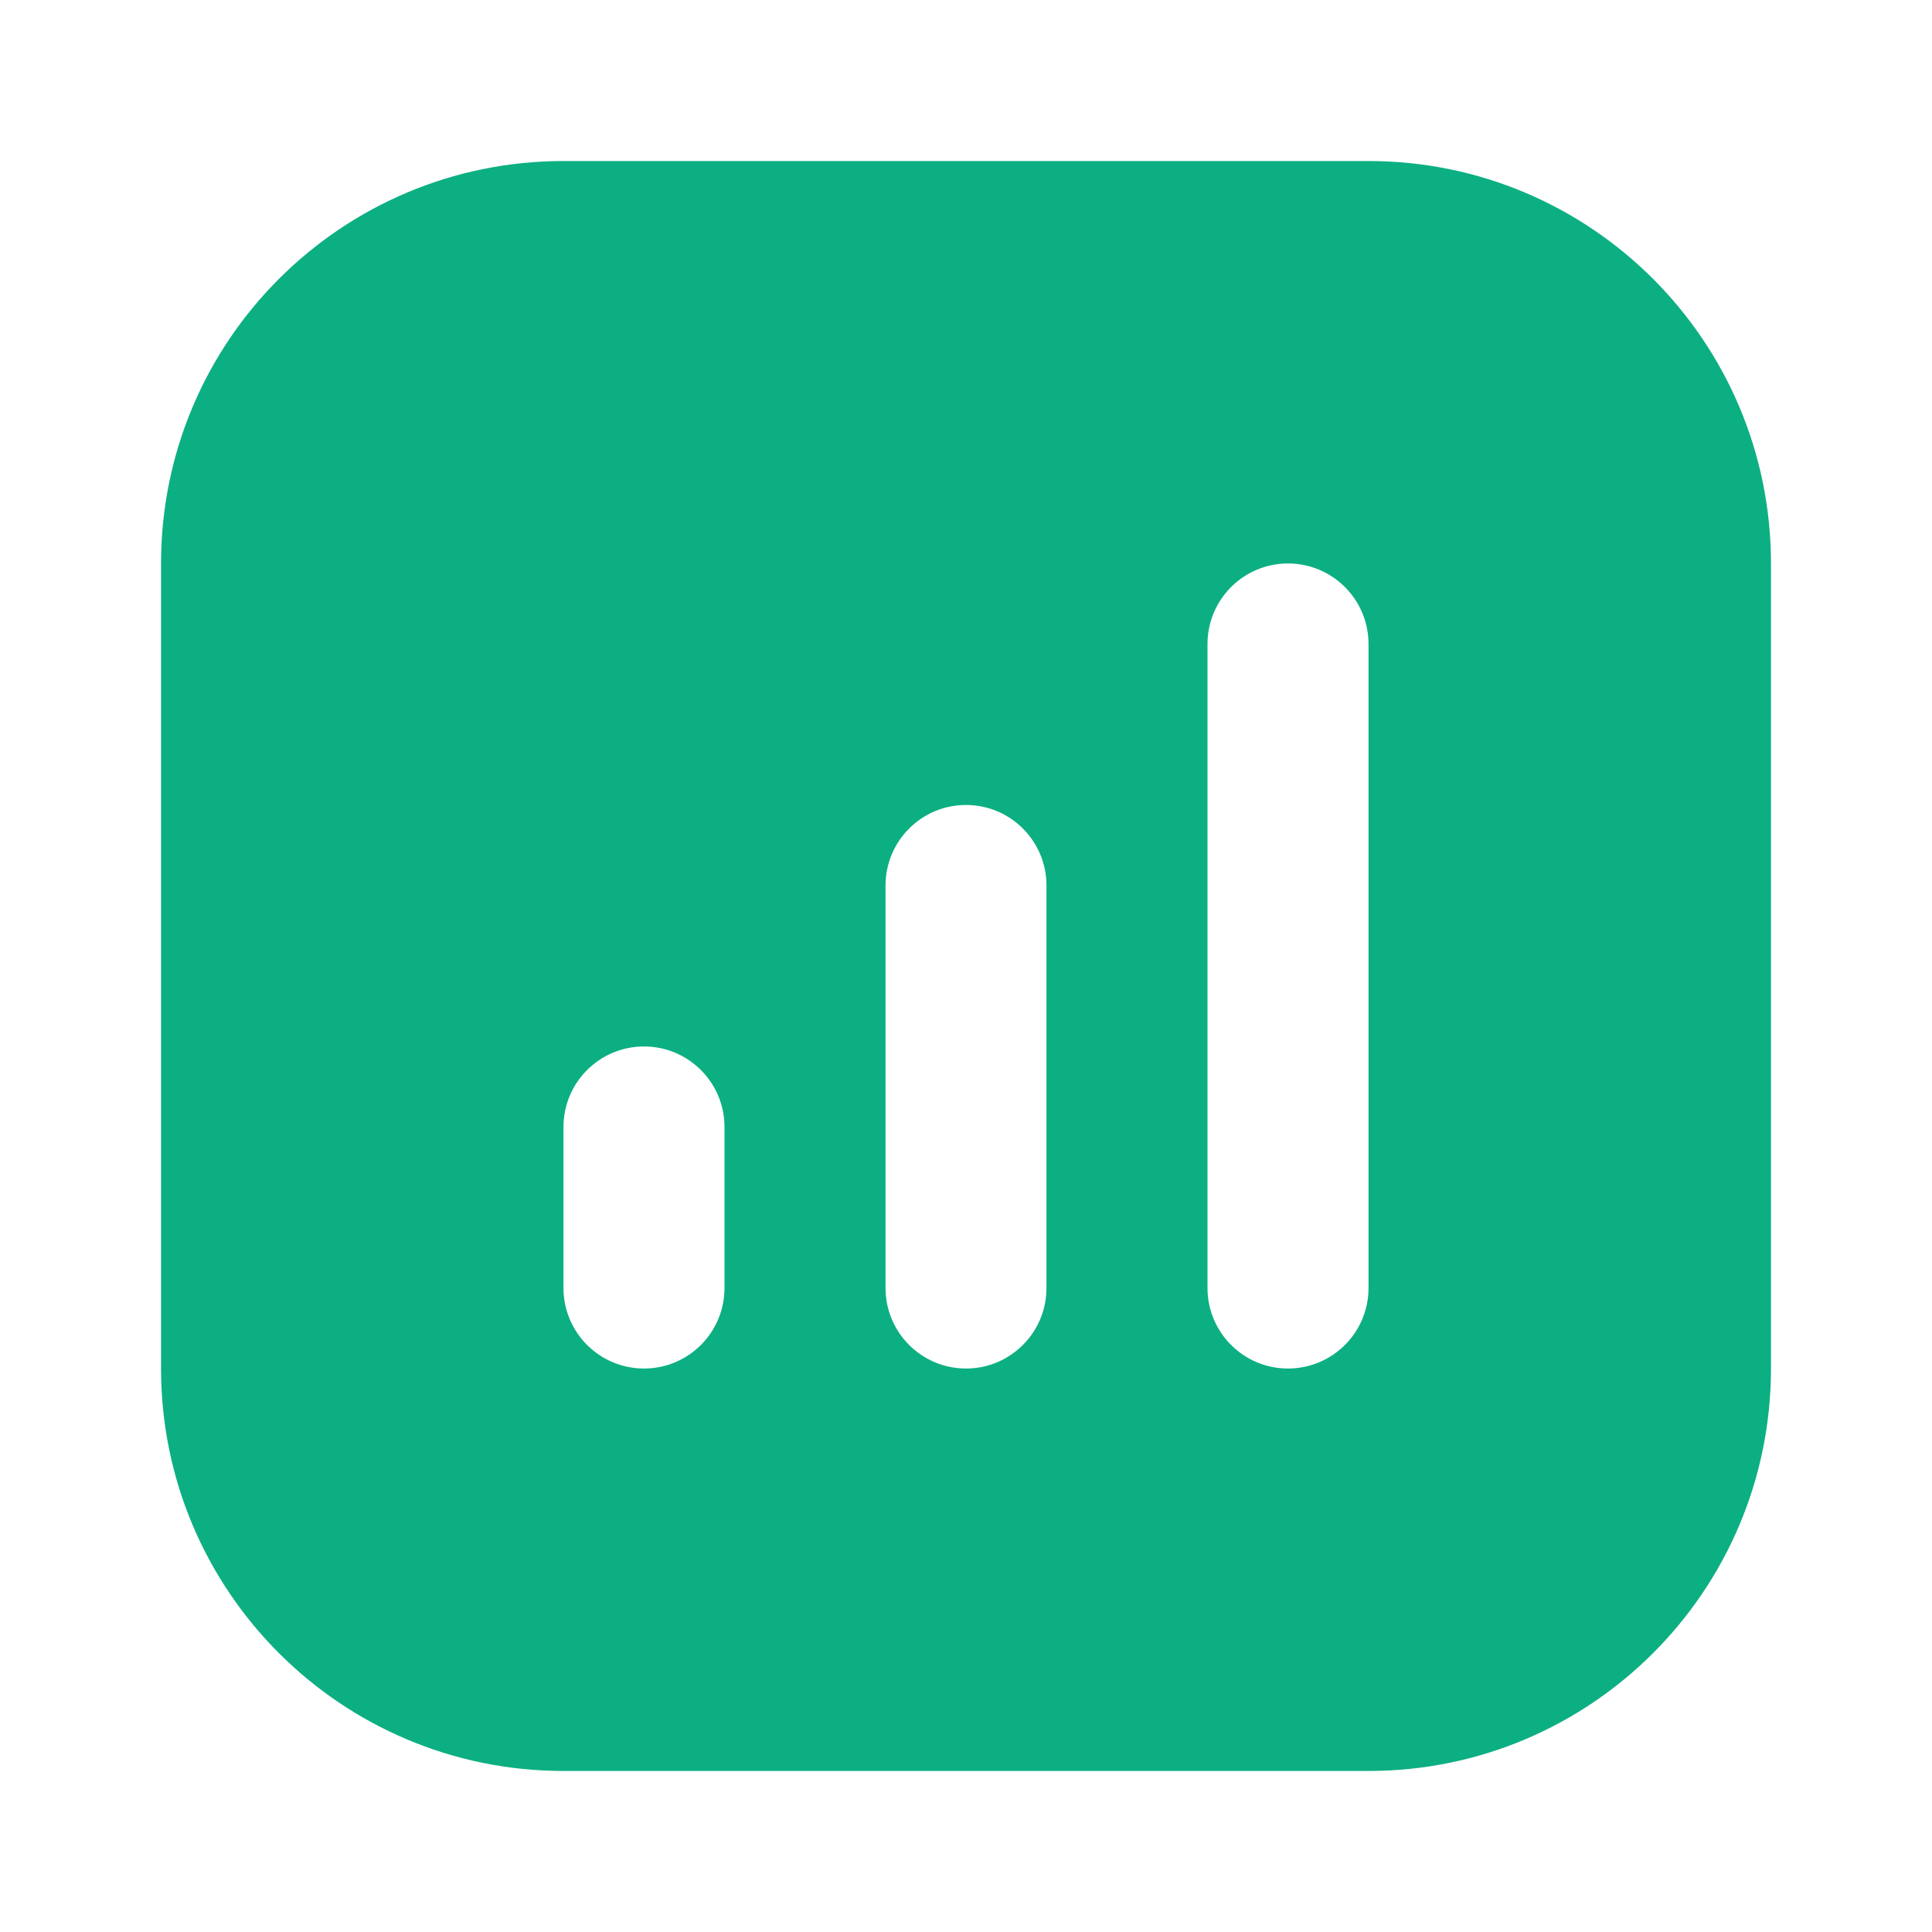<svg width="26" height="26" viewBox="0 0 26 26" fill="none" xmlns="http://www.w3.org/2000/svg">
<path fill-rule="evenodd" clip-rule="evenodd" d="M7.583 2.167C4.592 2.167 2.167 4.592 2.167 7.583V18.417C2.167 21.408 4.592 23.833 7.583 23.833H18.417C21.408 23.833 23.833 21.408 23.833 18.417V7.583C23.833 4.592 21.408 2.167 18.417 2.167H7.583ZM17.333 7.583C17.932 7.583 18.417 8.068 18.417 8.667V17.333C18.417 17.932 17.932 18.417 17.333 18.417C16.735 18.417 16.25 17.932 16.25 17.333V8.667C16.25 8.068 16.735 7.583 17.333 7.583ZM8.667 14.083C9.265 14.083 9.75 14.568 9.75 15.167V17.333C9.75 17.932 9.265 18.417 8.667 18.417C8.068 18.417 7.583 17.932 7.583 17.333V15.167C7.583 14.568 8.068 14.083 8.667 14.083ZM14.083 11.917C14.083 11.318 13.598 10.833 13 10.833C12.402 10.833 11.917 11.318 11.917 11.917V17.333C11.917 17.932 12.402 18.417 13 18.417C13.598 18.417 14.083 17.932 14.083 17.333V11.917Z" fill="#0CAF82"/>
</svg>
